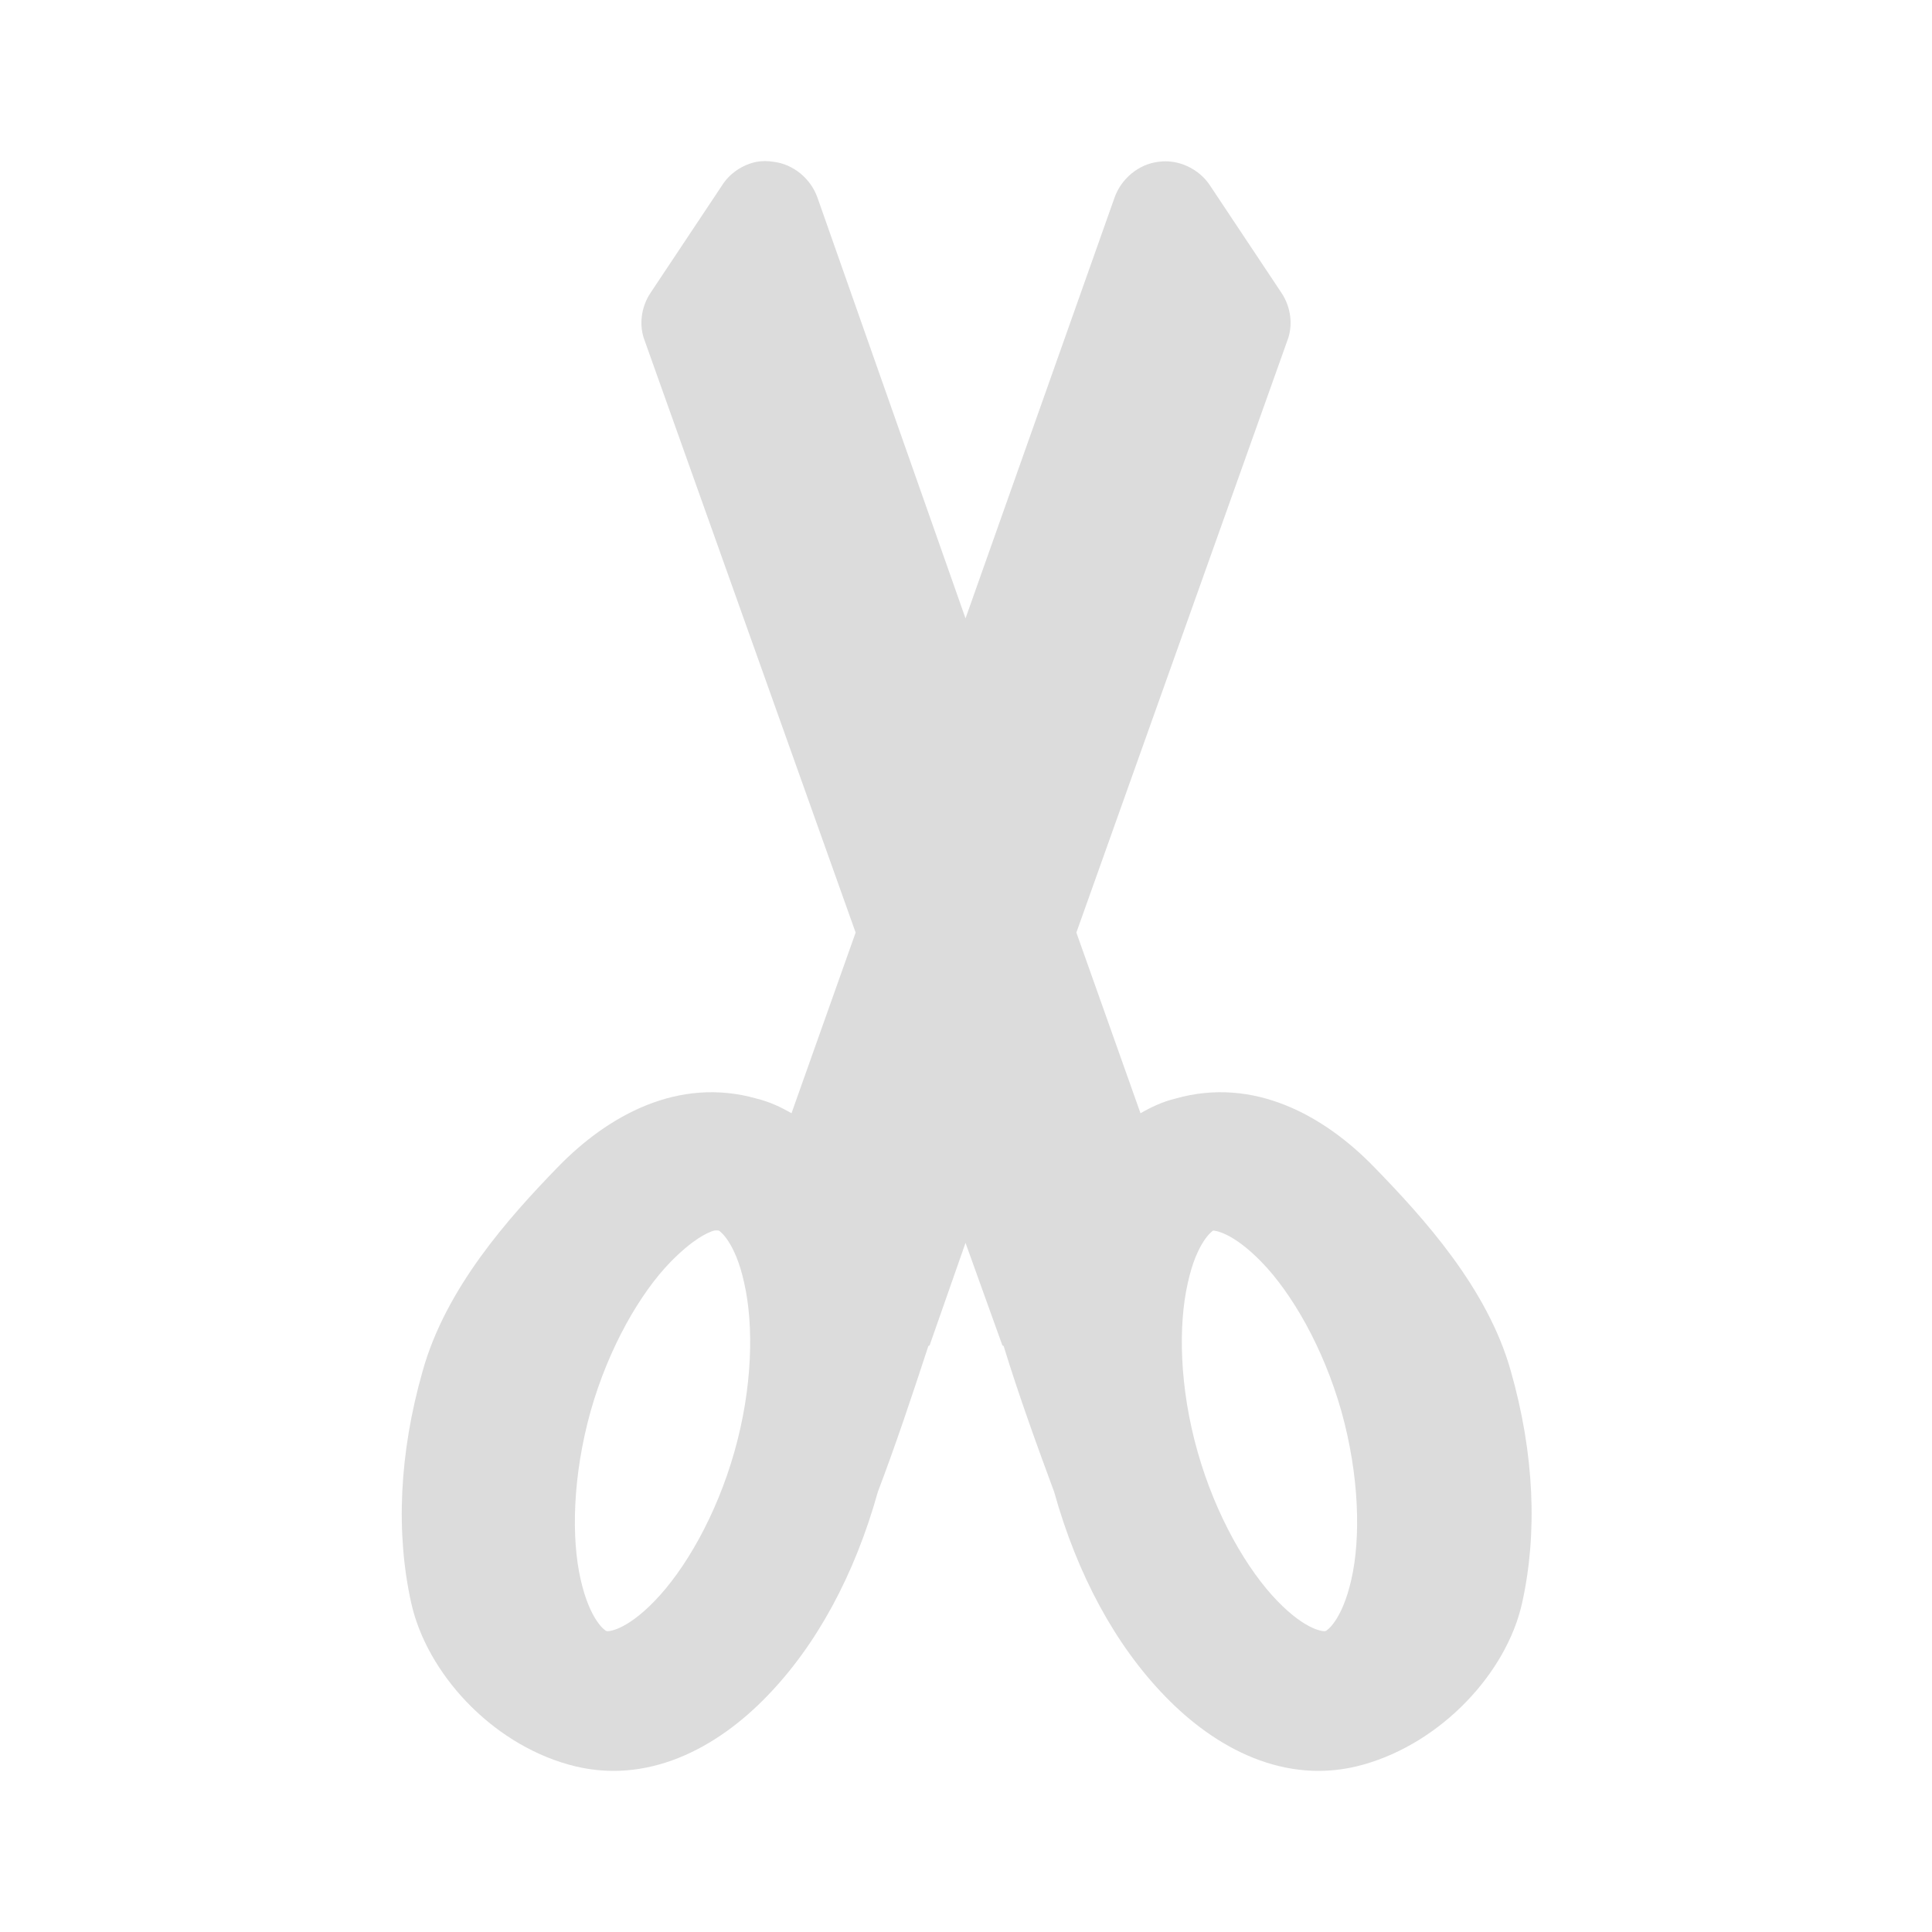<svg width="16" xmlns="http://www.w3.org/2000/svg" height="16" viewBox="0 0 16 16" xmlns:xlink="http://www.w3.org/1999/xlink">
<path style="fill:#dcdcdc" d="M 6.266 1.34 C 6.152 1.363 6.043 1.434 5.98 1.535 L 5.387 2.426 C 5.309 2.543 5.289 2.695 5.34 2.824 L 7.086 7.723 L 6.555 9.219 C 6.465 9.168 6.375 9.125 6.266 9.098 C 5.617 8.914 5.035 9.238 4.621 9.664 C 4.211 10.086 3.691 10.668 3.5 11.355 C 3.305 12.039 3.277 12.699 3.406 13.277 C 3.535 13.852 4.059 14.43 4.707 14.613 C 5.355 14.797 5.941 14.473 6.352 14.047 C 6.762 13.625 7.078 13.043 7.27 12.355 C 7.418 11.965 7.551 11.566 7.688 11.148 L 7.699 11.141 L 7.996 10.293 L 8.301 11.141 L 8.312 11.148 C 8.438 11.559 8.594 11.988 8.73 12.355 C 8.922 13.043 9.238 13.625 9.648 14.047 C 10.059 14.473 10.645 14.797 11.293 14.613 C 11.941 14.43 12.477 13.852 12.605 13.277 C 12.734 12.699 12.707 12.039 12.512 11.355 C 12.32 10.668 11.789 10.086 11.379 9.664 C 10.965 9.238 10.383 8.914 9.734 9.098 C 9.625 9.125 9.535 9.168 9.445 9.219 L 8.914 7.723 L 10.66 2.824 C 10.711 2.695 10.691 2.543 10.613 2.426 L 10.02 1.535 C 9.93 1.398 9.758 1.316 9.594 1.34 C 9.43 1.359 9.285 1.48 9.23 1.637 L 7.996 5.121 L 6.77 1.637 C 6.715 1.48 6.57 1.359 6.406 1.34 C 6.359 1.332 6.312 1.332 6.266 1.34 Z M 5.914 10.191 C 5.934 10.188 5.949 10.191 5.953 10.191 C 5.961 10.195 6.09 10.285 6.164 10.629 C 6.242 10.973 6.234 11.488 6.082 12.023 C 5.93 12.559 5.668 13.004 5.422 13.258 C 5.176 13.512 5.031 13.512 5.023 13.508 C 5.016 13.508 4.887 13.426 4.809 13.082 C 4.73 12.738 4.742 12.223 4.891 11.688 C 5.043 11.152 5.305 10.707 5.551 10.453 C 5.738 10.262 5.859 10.207 5.914 10.191 Z M 10.047 10.191 C 10.055 10.191 10.203 10.199 10.449 10.453 C 10.695 10.707 10.957 11.152 11.109 11.688 C 11.258 12.223 11.27 12.738 11.191 13.082 C 11.113 13.426 10.984 13.508 10.977 13.508 C 10.969 13.512 10.824 13.512 10.578 13.258 C 10.332 13.004 10.07 12.559 9.918 12.023 C 9.766 11.488 9.758 10.973 9.836 10.629 C 9.91 10.285 10.039 10.195 10.047 10.191 Z "/>
</svg>
